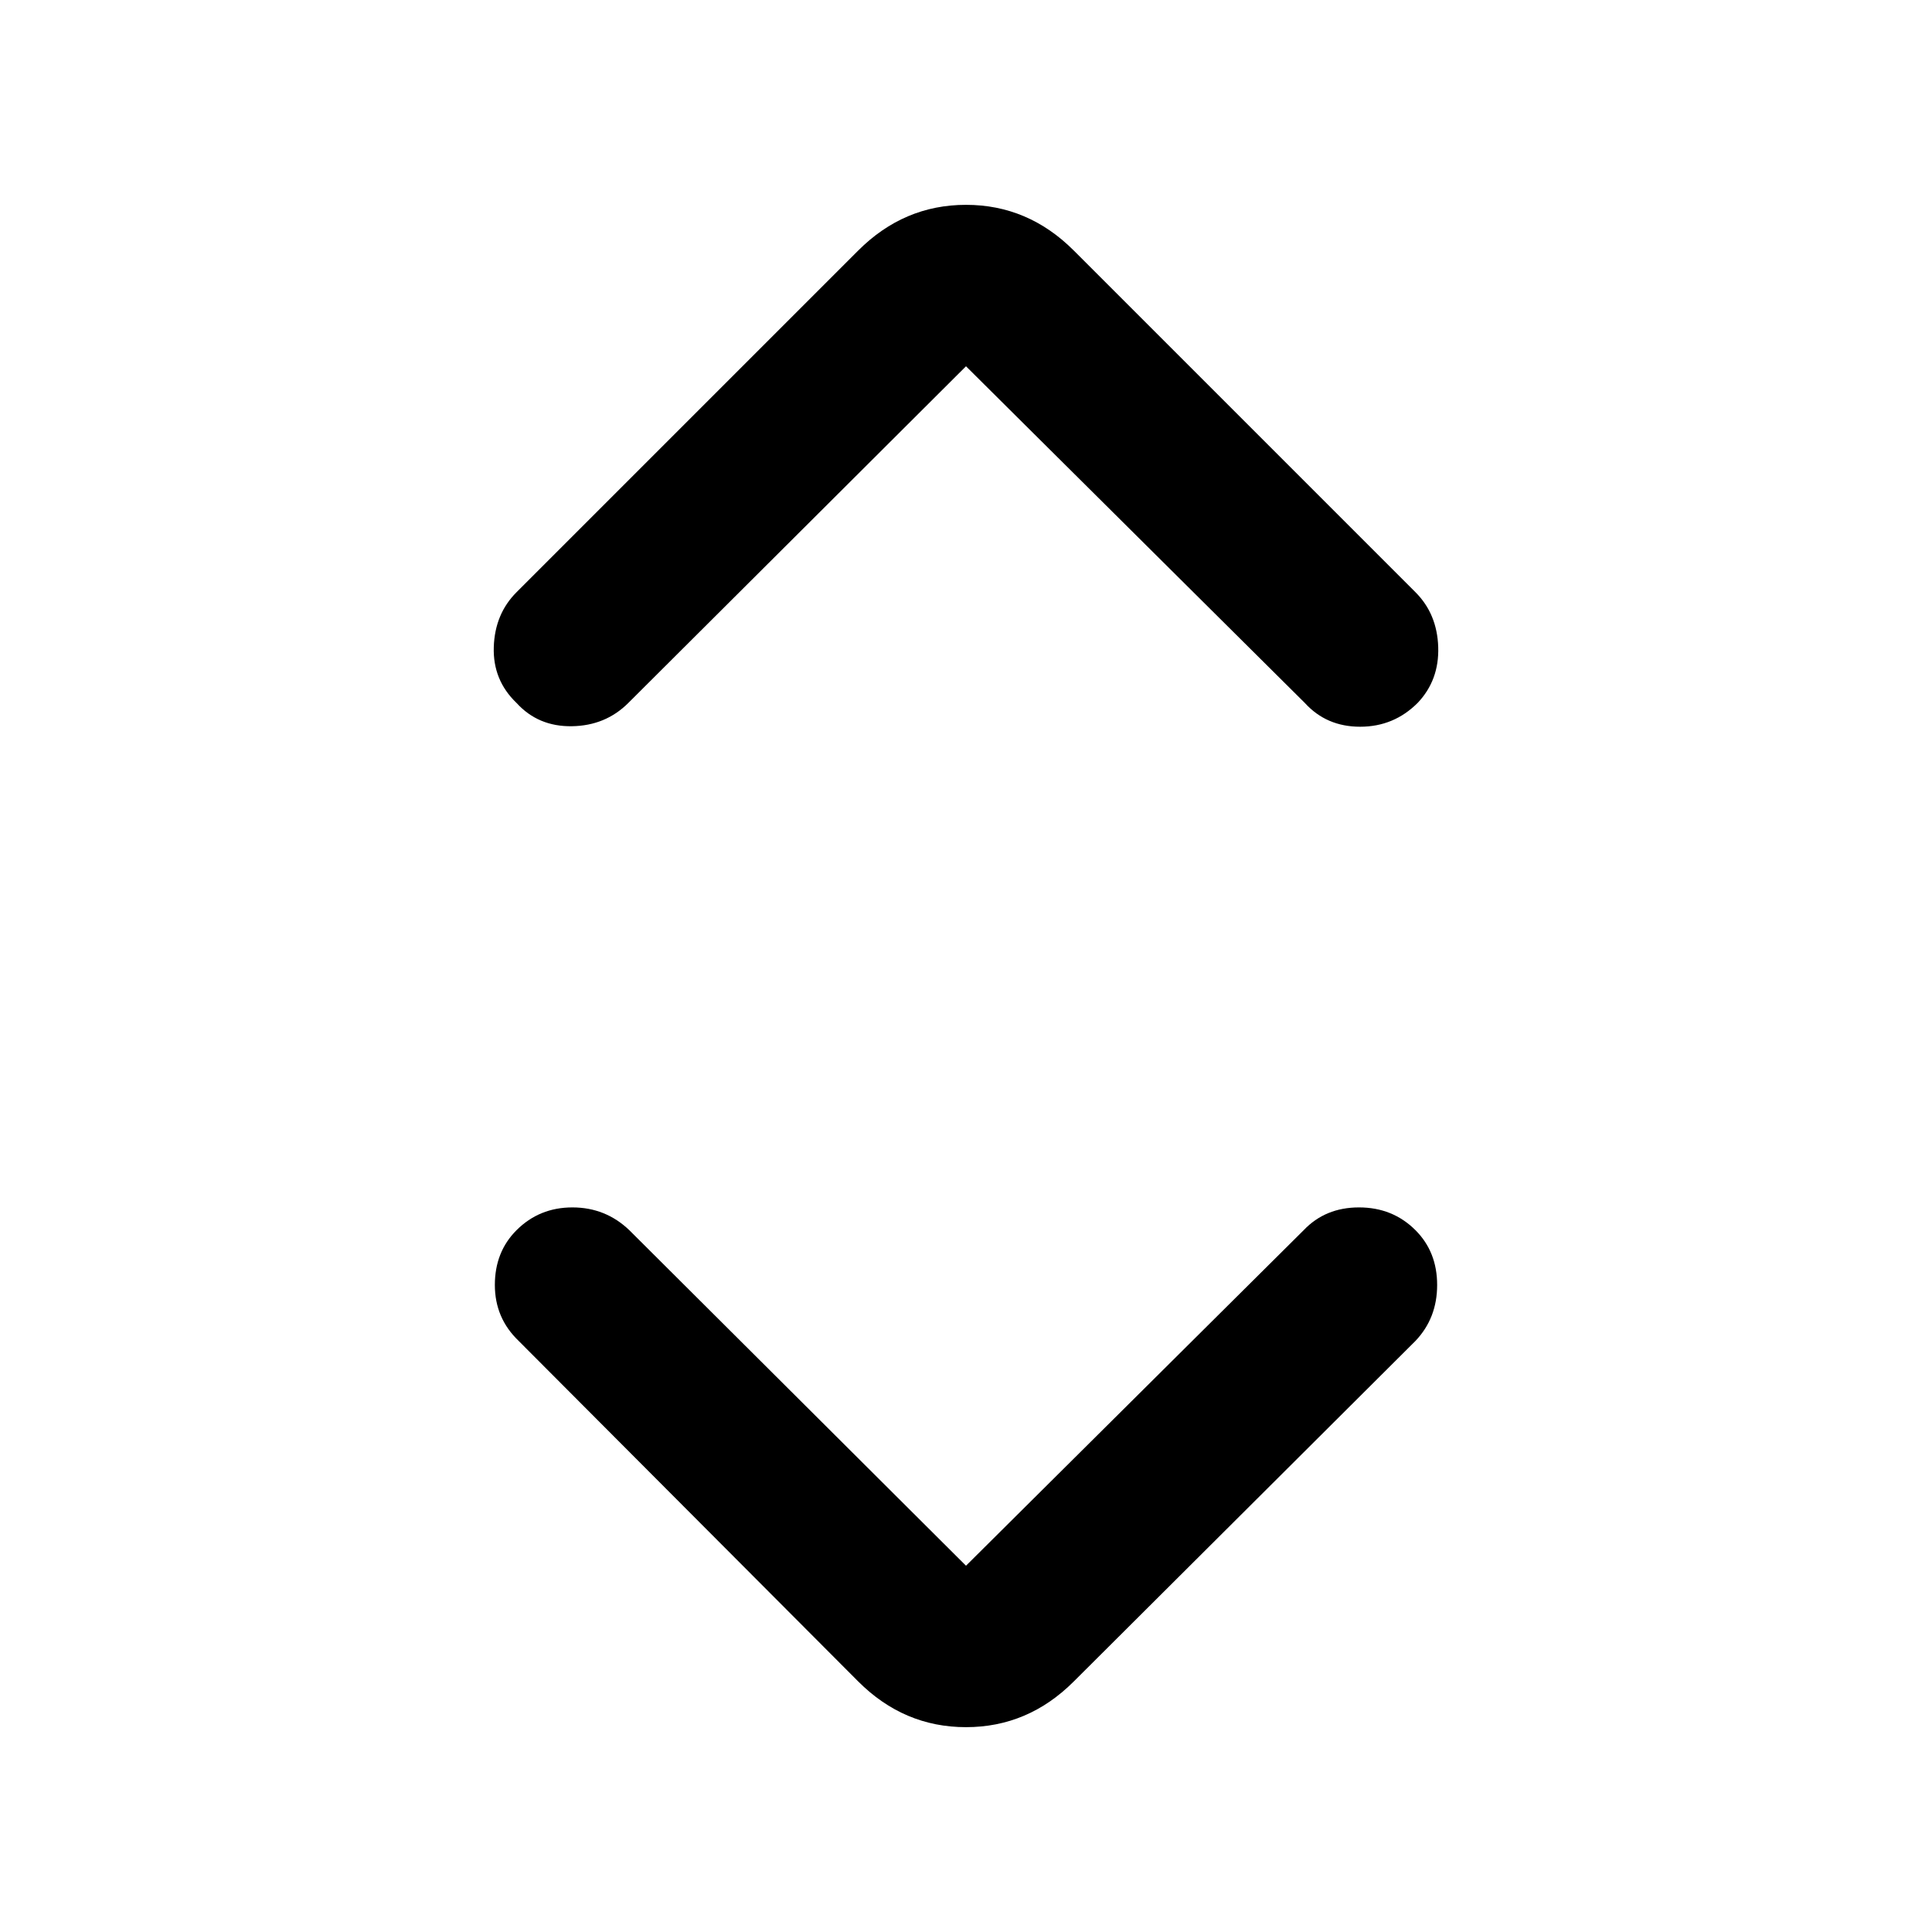 <svg xmlns="http://www.w3.org/2000/svg" height="48" viewBox="0 -960 960 960" width="48"><path d="m480-182.001 167.782-166.717q10.761-11.326 27.501-11.326 16.739 0 28.065 11.326 10.761 10.761 10.761 27.218t-10.761 27.783L533.566-124.5Q510.848-101.782 480-101.782q-30.848 0-53.566-22.718L257.717-293.717q-11.826-11.326-11.826-27.783t10.761-27.218q11.326-11.326 27.783-11.326 16.456 0 28.283 11.326L480-182.001Zm0-595.998L312.218-610.717q-11.327 11.326-28.066 11.576-16.739.25-27.5-11.576-11.826-11.326-11.294-27.783.533-16.457 11.294-27.218L426.434-835.5q22.718-22.718 53.566-22.718 30.848 0 53.566 22.718l169.782 169.782q10.761 10.761 11.294 27.218.532 16.457-10.229 27.783-11.826 11.826-28.565 11.826t-27.5-11.826L480-777.999Z"/></svg>